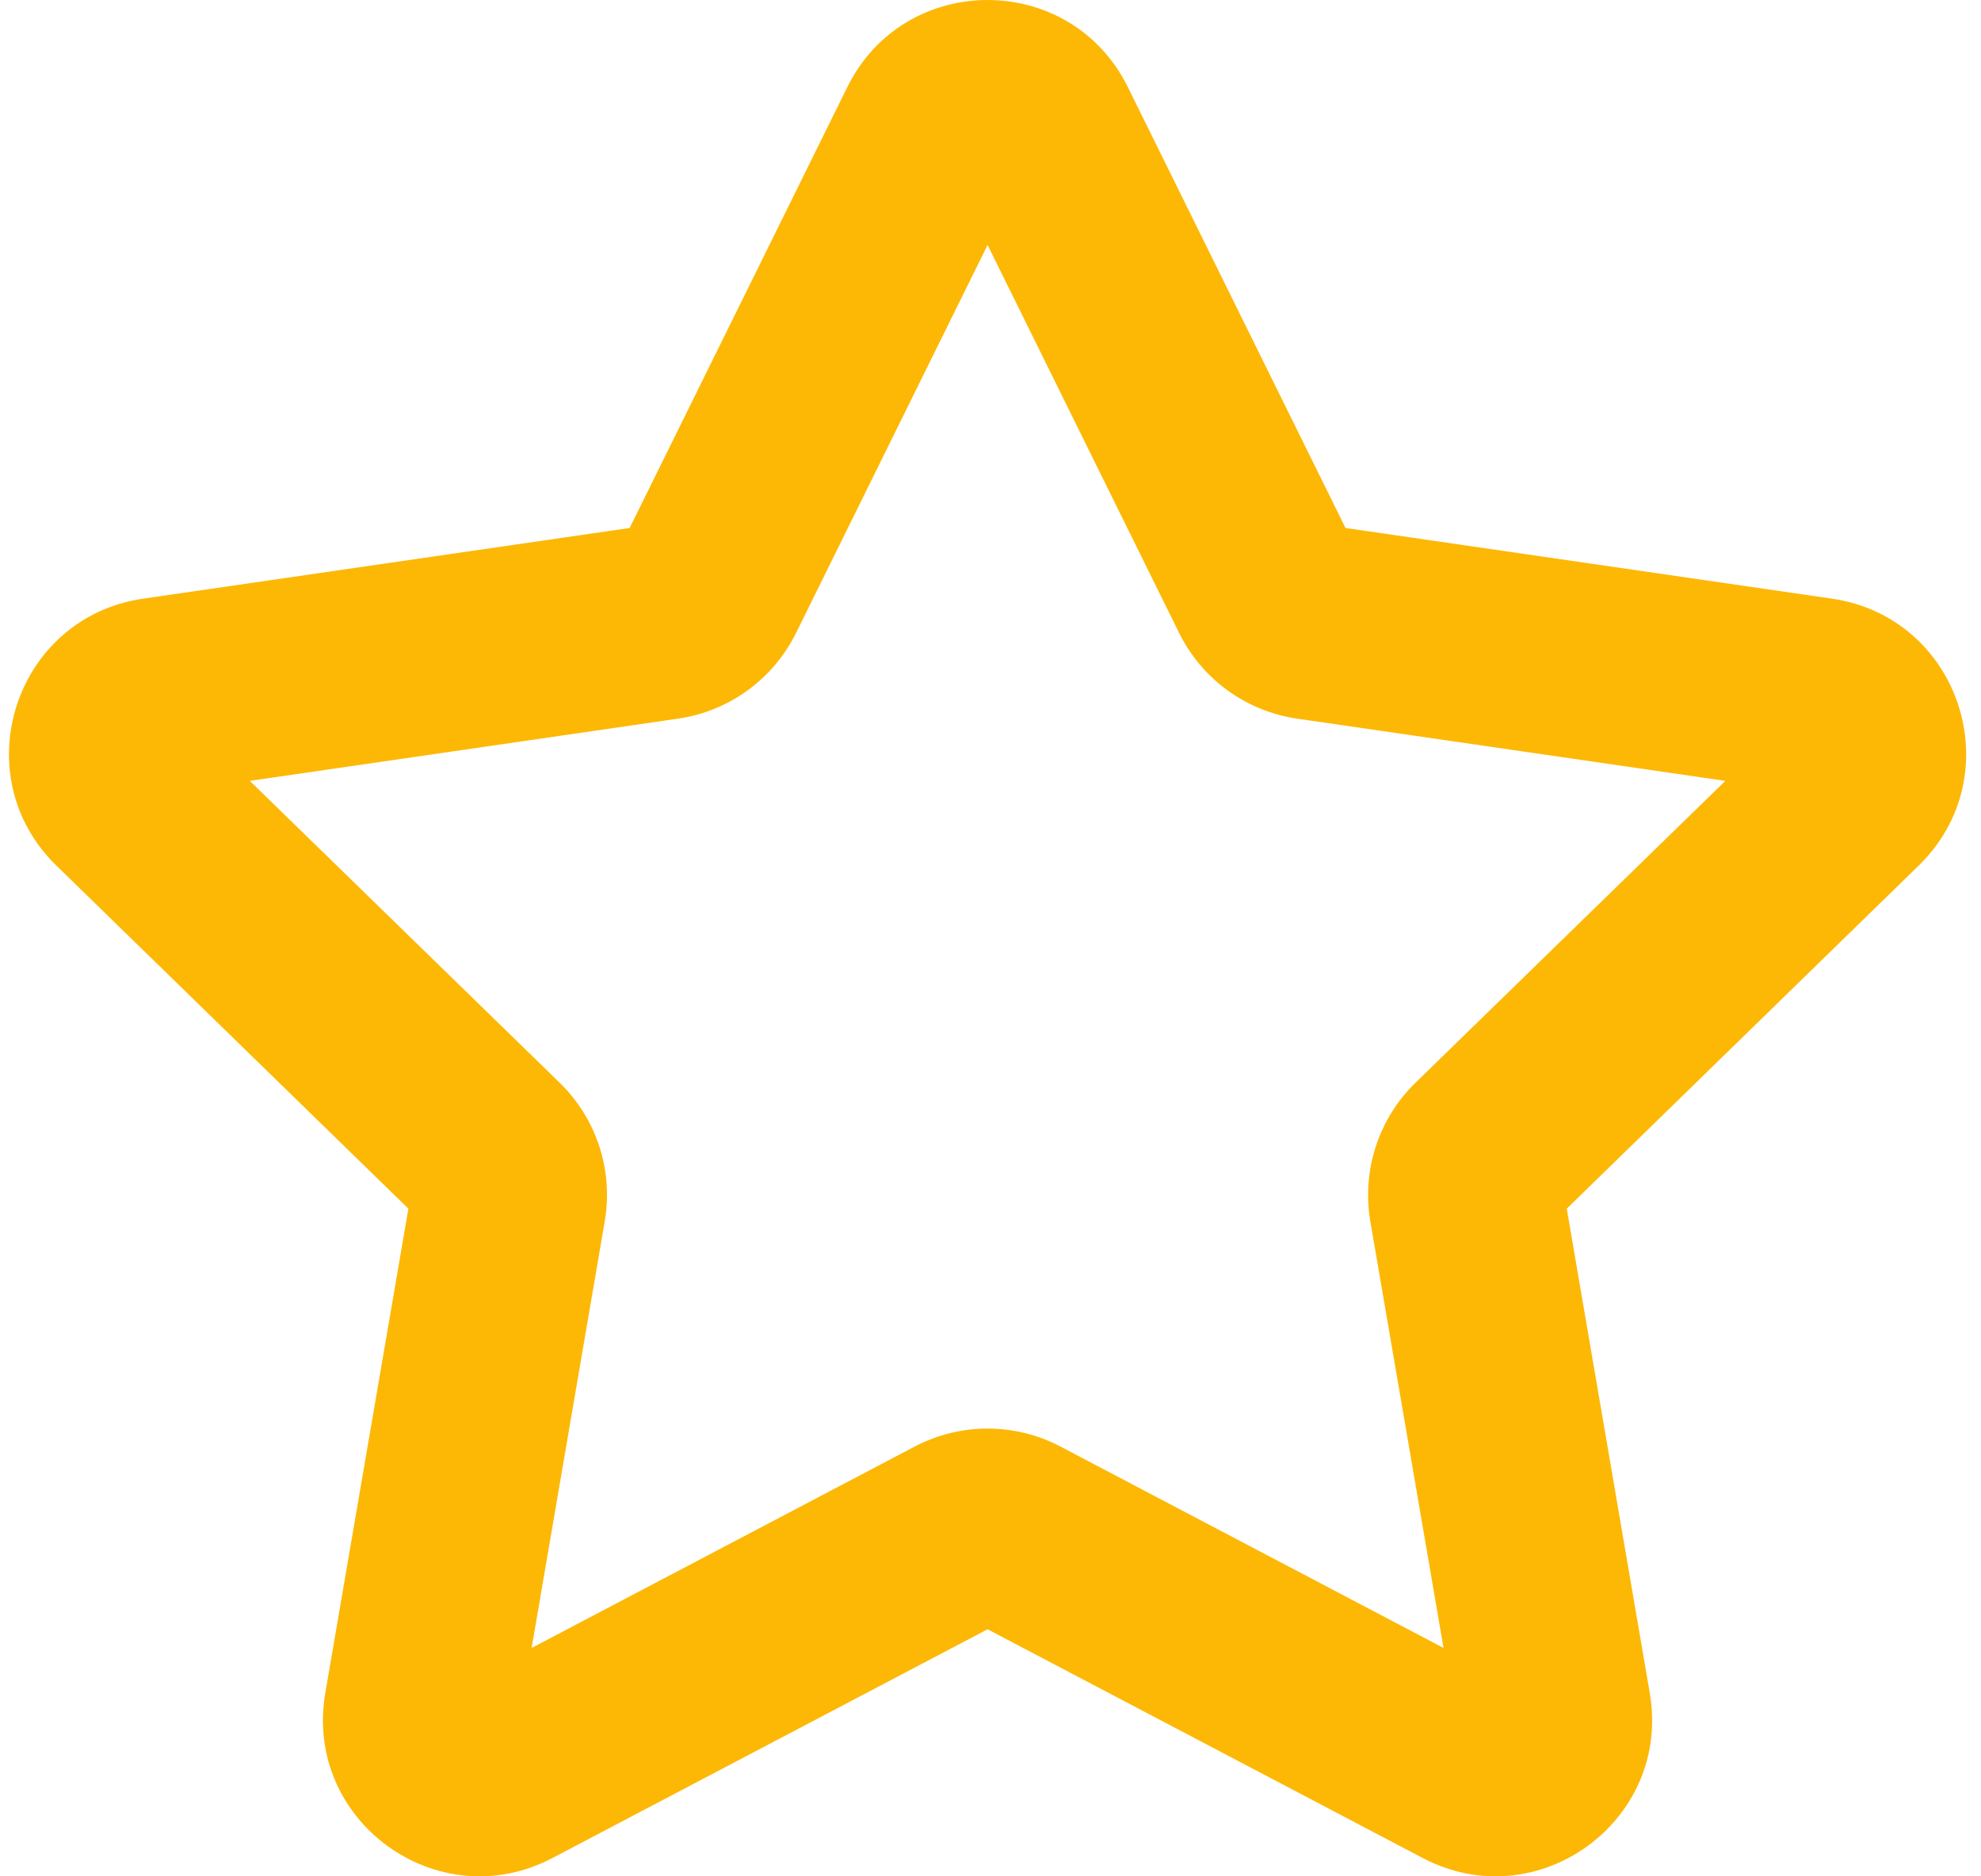 <svg xmlns="http://www.w3.org/2000/svg" width="19" height="18" viewBox="0 0 19 18" fill="#FDB806">
	<path d="M8.126 0.837C8.676 -0.279 10.268 -0.279 10.818 0.837L12.905 5.065L17.57 5.743C18.802 5.922 19.294 7.435 18.402 8.304L15.027 11.595L15.823 16.241C16.034 17.468 14.746 18.403 13.645 17.824L9.472 15.63L5.299 17.824C4.197 18.403 2.91 17.468 3.12 16.241L3.917 11.595L0.541 8.304C-0.35 7.435 0.142 5.922 1.373 5.743L6.039 5.065L8.126 0.837ZM9.472 2.35L7.635 6.072C7.416 6.515 6.993 6.823 6.504 6.894L2.396 7.491L5.369 10.388C5.723 10.733 5.884 11.23 5.8 11.717L5.099 15.809L8.773 13.877C9.211 13.647 9.733 13.647 10.171 13.877L13.845 15.809L13.143 11.717C13.06 11.23 13.221 10.733 13.575 10.388L16.548 7.491L12.44 6.894C11.951 6.823 11.528 6.515 11.309 6.072L9.472 2.35Z" />
</svg>